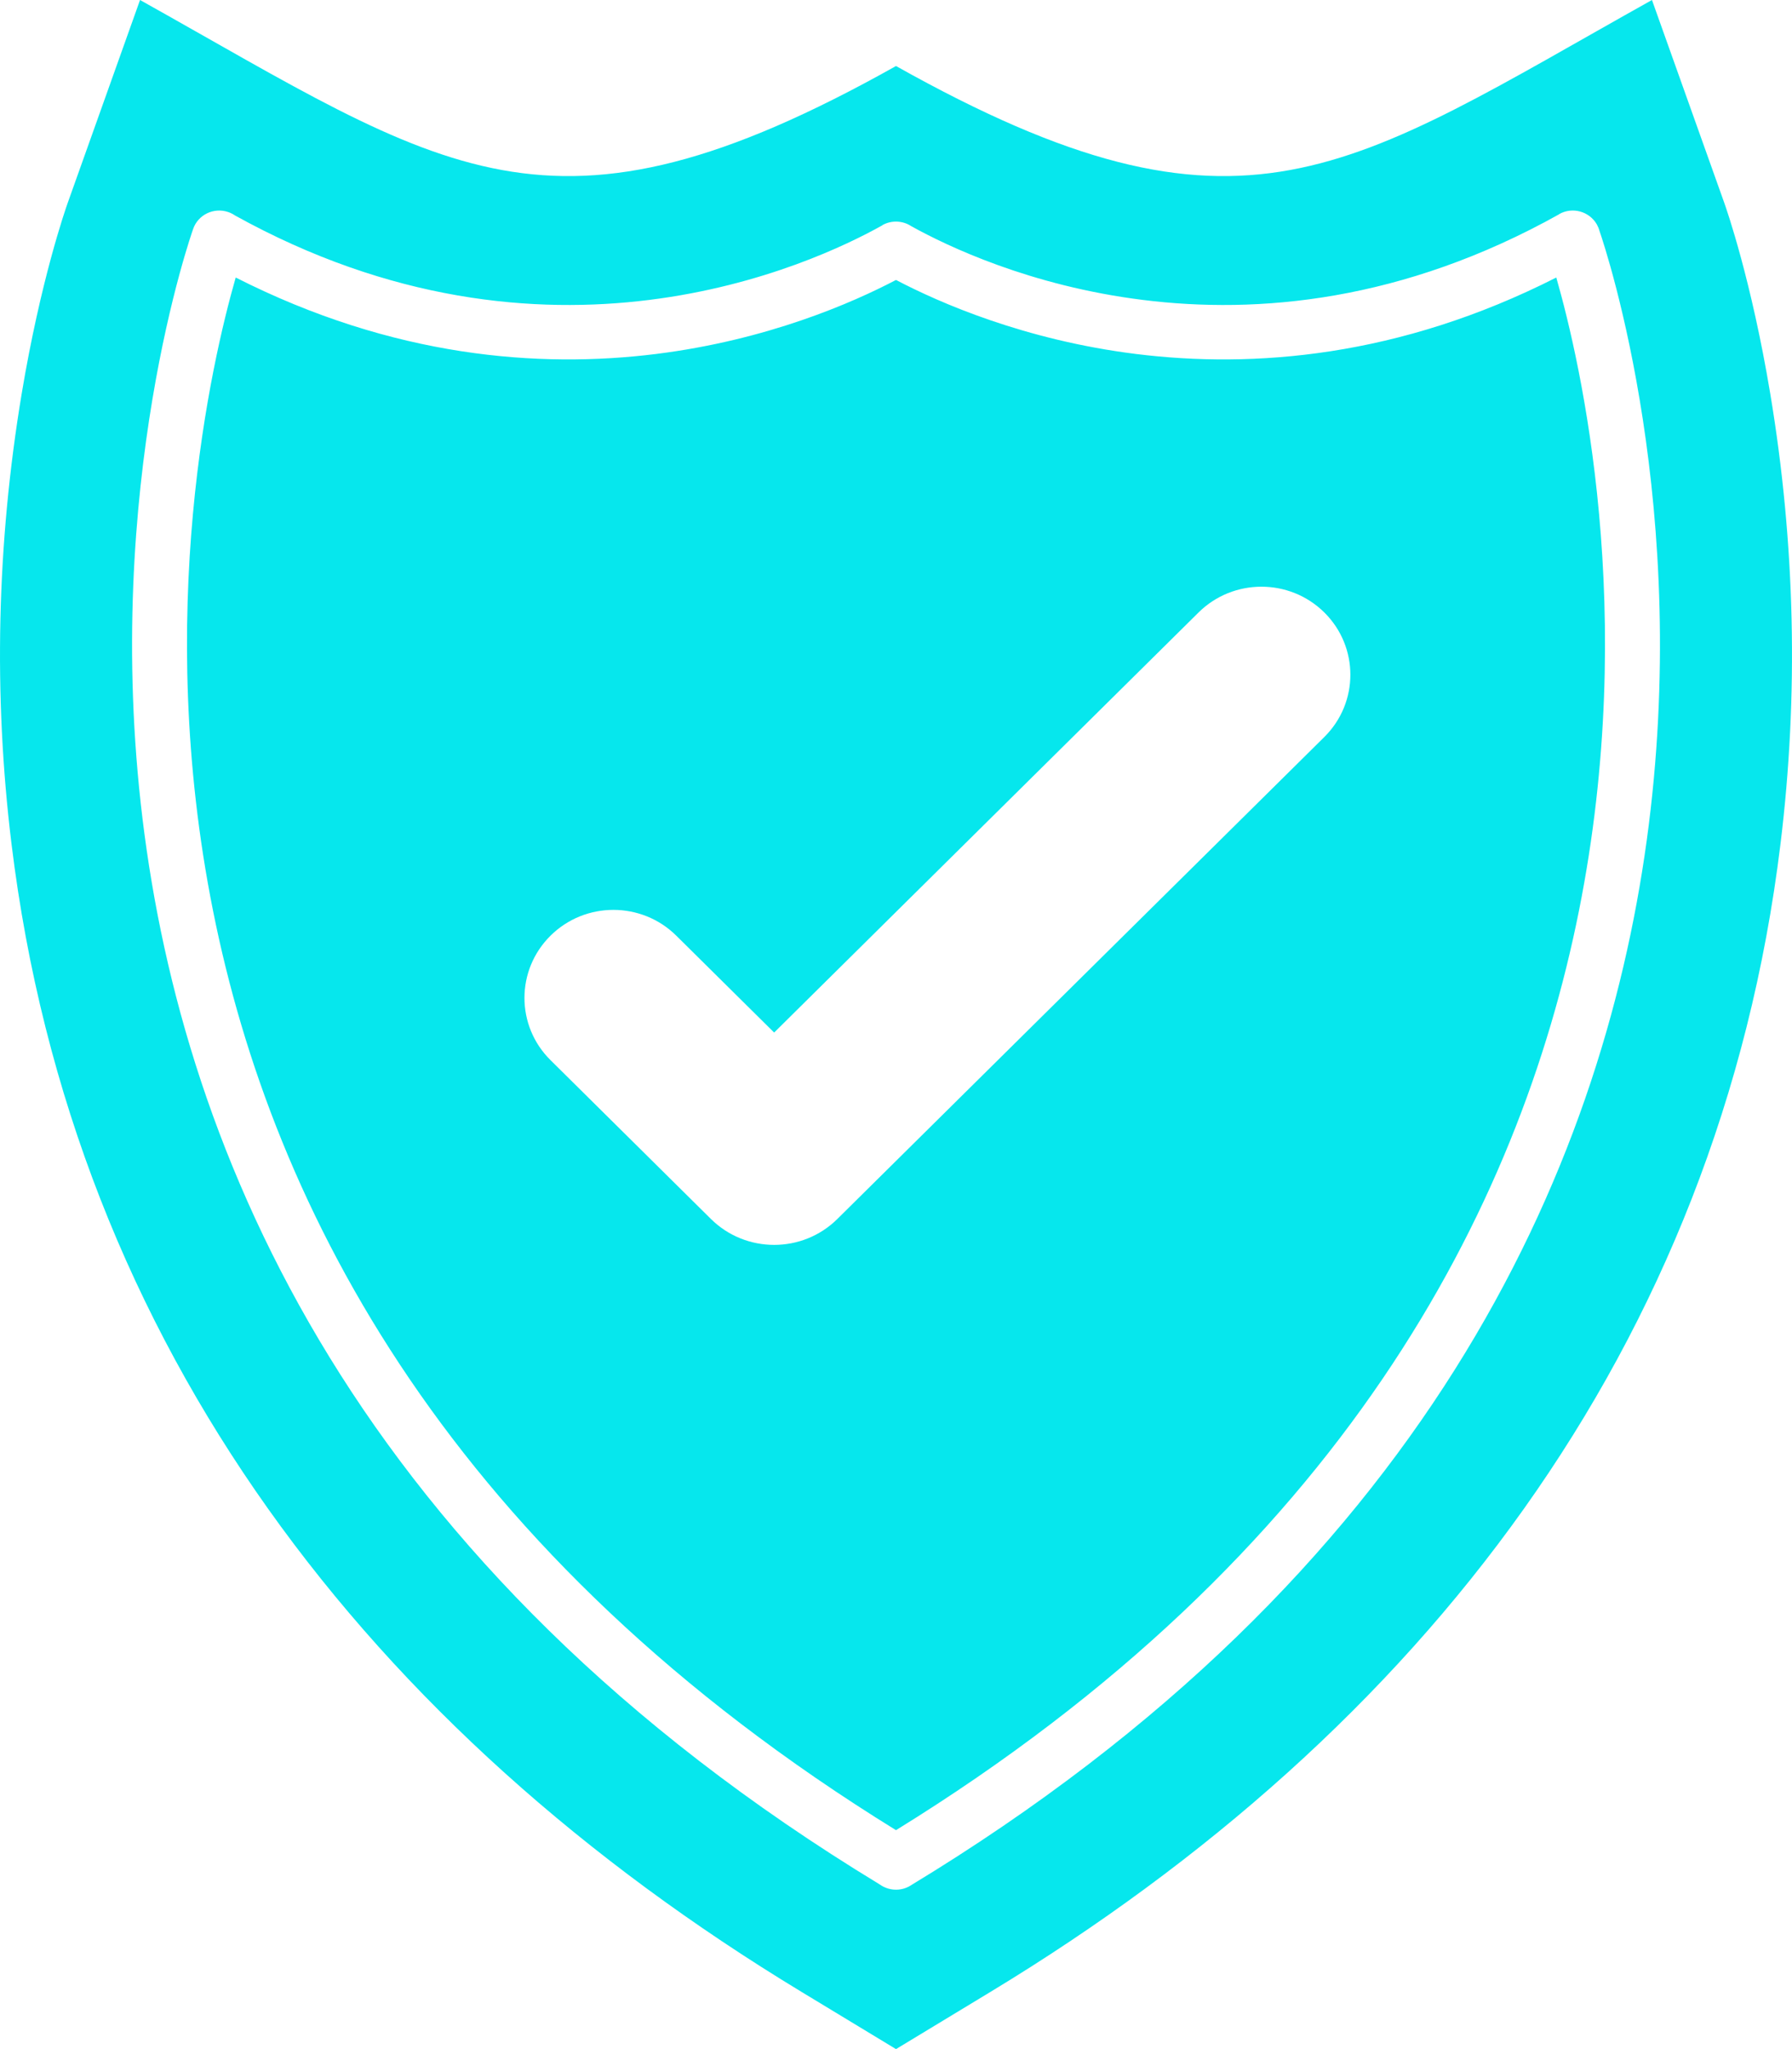 <svg width="28" height="32" viewBox="0 0 28 32" fill="none" xmlns="http://www.w3.org/2000/svg">
<path fill-rule="evenodd" clip-rule="evenodd" d="M12.518 31.103C5.793 27.03 1.14 21.034 0.18 13.181C-0.105 10.856 -0.051 8.489 0.339 6.147C0.633 4.387 1.019 3.277 1.062 3.157L2.188 0C6.95 2.66 8.569 4.077 14 1.031C19.431 4.077 21.05 2.66 25.812 0L26.938 3.157C26.981 3.277 27.367 4.386 27.66 6.147C28.051 8.489 28.105 10.856 27.82 13.181C26.86 21.034 22.207 27.03 15.482 31.103L14 32L12.518 31.103ZM11.108 19.036C11.654 19.576 12.539 19.576 13.084 19.036L20.693 11.509C21.235 10.972 21.235 10.102 20.693 9.565C20.15 9.028 19.27 9.028 18.727 9.565L12.096 16.125L10.567 14.612C10.024 14.075 9.145 14.075 8.602 14.612C8.059 15.149 8.059 16.02 8.602 16.556L11.108 19.036ZM3.672 3.365C3.639 3.342 3.603 3.324 3.564 3.311C3.338 3.235 3.093 3.354 3.017 3.578L3.017 3.578C3.002 3.624 -2.65 19.474 13.743 29.427C13.881 29.527 14.071 29.541 14.225 29.448L14.225 29.447C30.324 19.697 25.22 4.269 24.991 3.603C24.982 3.569 24.968 3.537 24.951 3.505C24.833 3.3 24.57 3.227 24.363 3.343L24.364 3.345C21.915 4.713 19.648 4.908 17.858 4.684C16.098 4.465 14.799 3.843 14.24 3.533C14.109 3.446 13.934 3.434 13.787 3.516L13.788 3.518C13.245 3.822 11.932 4.461 10.143 4.684C8.361 4.907 6.107 4.714 3.672 3.365ZM10.25 5.528C8.425 5.755 6.146 5.583 3.683 4.334C2.923 6.982 0.061 19.982 14 28.581C27.939 19.982 25.077 6.982 24.317 4.334C21.855 5.583 19.576 5.755 17.75 5.528C16.011 5.311 14.683 4.73 14 4.372C13.317 4.73 11.989 5.311 10.25 5.528Z" fill="#06E7ED"/>
</svg>
